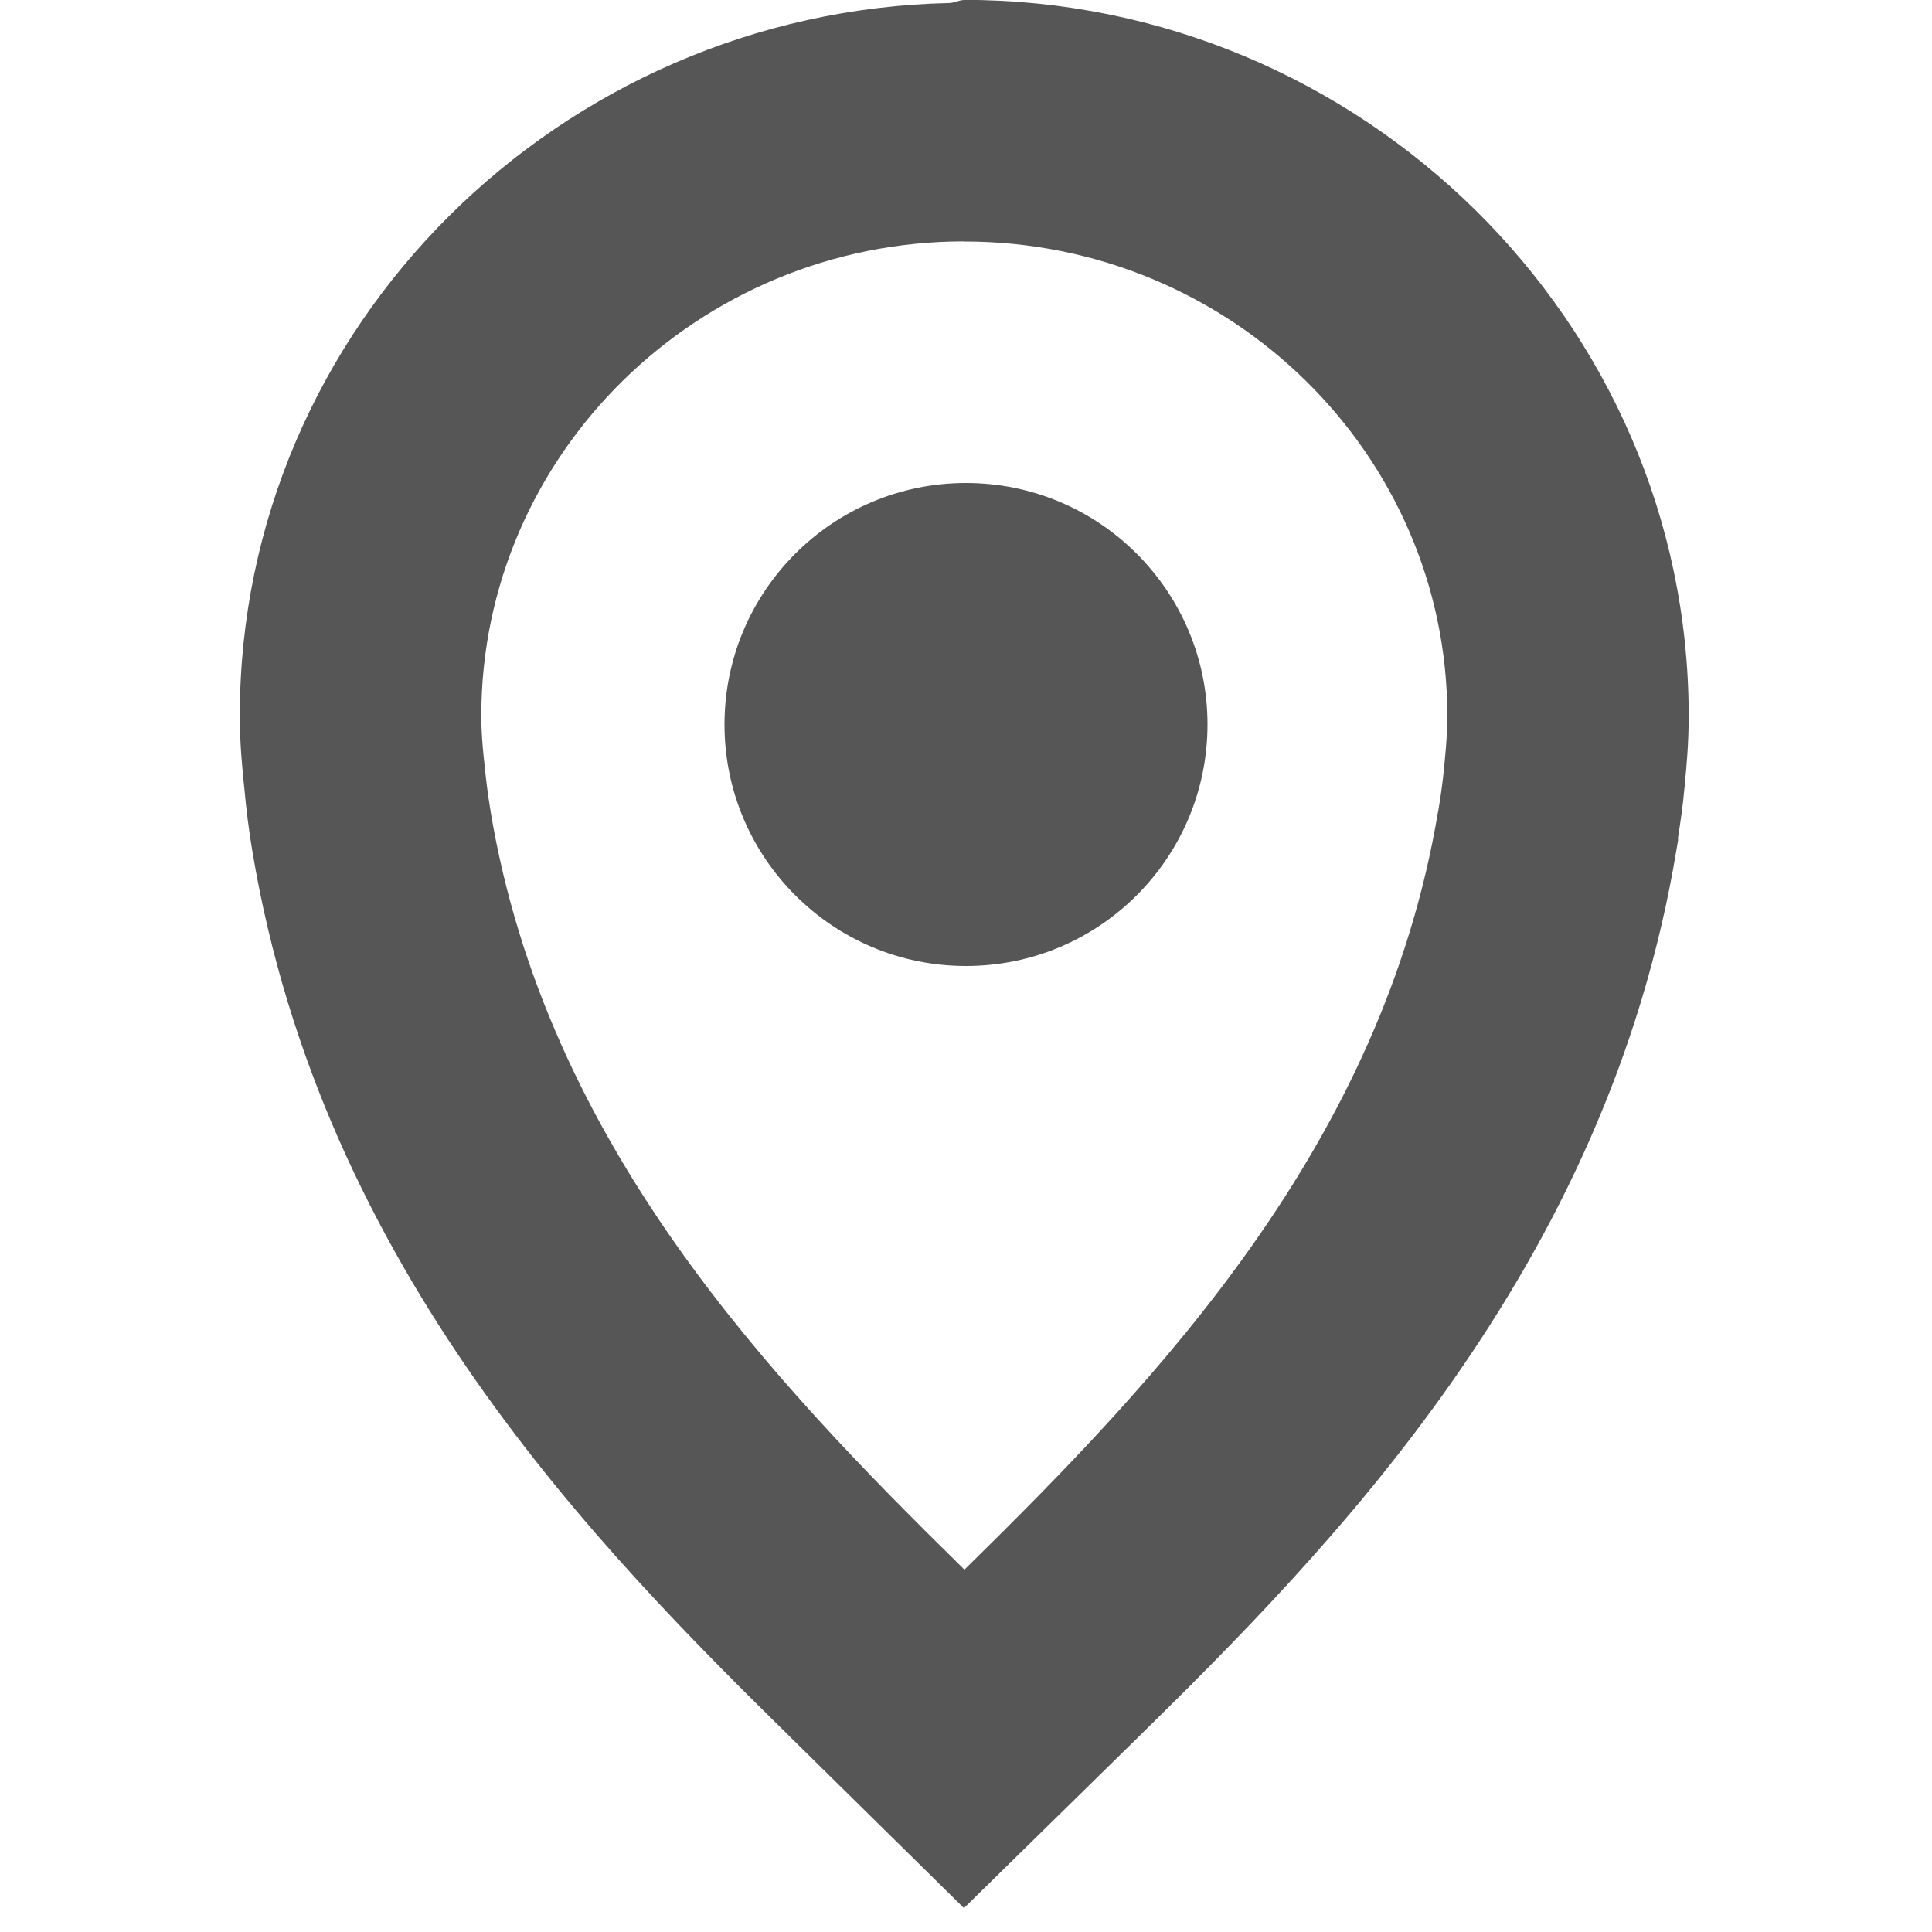 <svg width="16" height="16" version="1.1" xmlns="http://www.w3.org/2000/svg">
 <path d="m7.986 0c-0.044 0-0.081 0.024-0.125 0.025-3.218 0.07-5.875 2.673-5.875 5.902 0 0.239 0.021 0.438 0.035 0.578v0.006l0.002 0.008c7.7e-6 2.179e-4 -1.5e-6 0.004 0 0.004 0.016 0.179 0.038 0.355 0.066 0.521 0.577 3.469 2.865 5.779 4.496 7.381l1.398 1.377 1.404-1.377c1.632-1.602 3.92-3.912 4.496-7.383l0.014-0.082v-0.025c0.02-0.128 0.04-0.262 0.053-0.41l2e-3 -0.012c3.02e-4 -0.004 0.002-0.028 0-0.012v-0.002c0.015-0.146 0.033-0.341 0.033-0.572-3.8e-5 -3.274-2.723-5.928-6-5.928zm0 2c2.203 0 4 1.762 4 3.928 0 0.132-0.009 0.243-0.021 0.369-0.004 0.038-0.005 0.053-2e-3 0.021l-2e-3 0.01v0.01c-0.011 0.126-0.029 0.252-0.049 0.373v0.004l-2e-3 0.002c-0.459 2.761-2.318 4.706-3.922 6.281h-0.002c-1.604-1.575-3.465-3.522-3.924-6.283v-0.002c-0.02-0.121-0.037-0.25-0.049-0.379v-0.008l-0.002-0.002v-0.004c-3.8e-6 -1.09e-4 2.4e-6 -0.002 0-0.002v-0.008l-0.002-0.008c-0.014-0.134-0.023-0.247-0.023-0.375 0-2.166 1.798-3.928 4-3.928z" color="#000000" fill="#565656" style="-inkscape-stroke:none"/>
 <circle cx="8" cy="6" r="2" fill="#565656" stroke-width="2" style="paint-order:fill markers stroke"/>
</svg>
